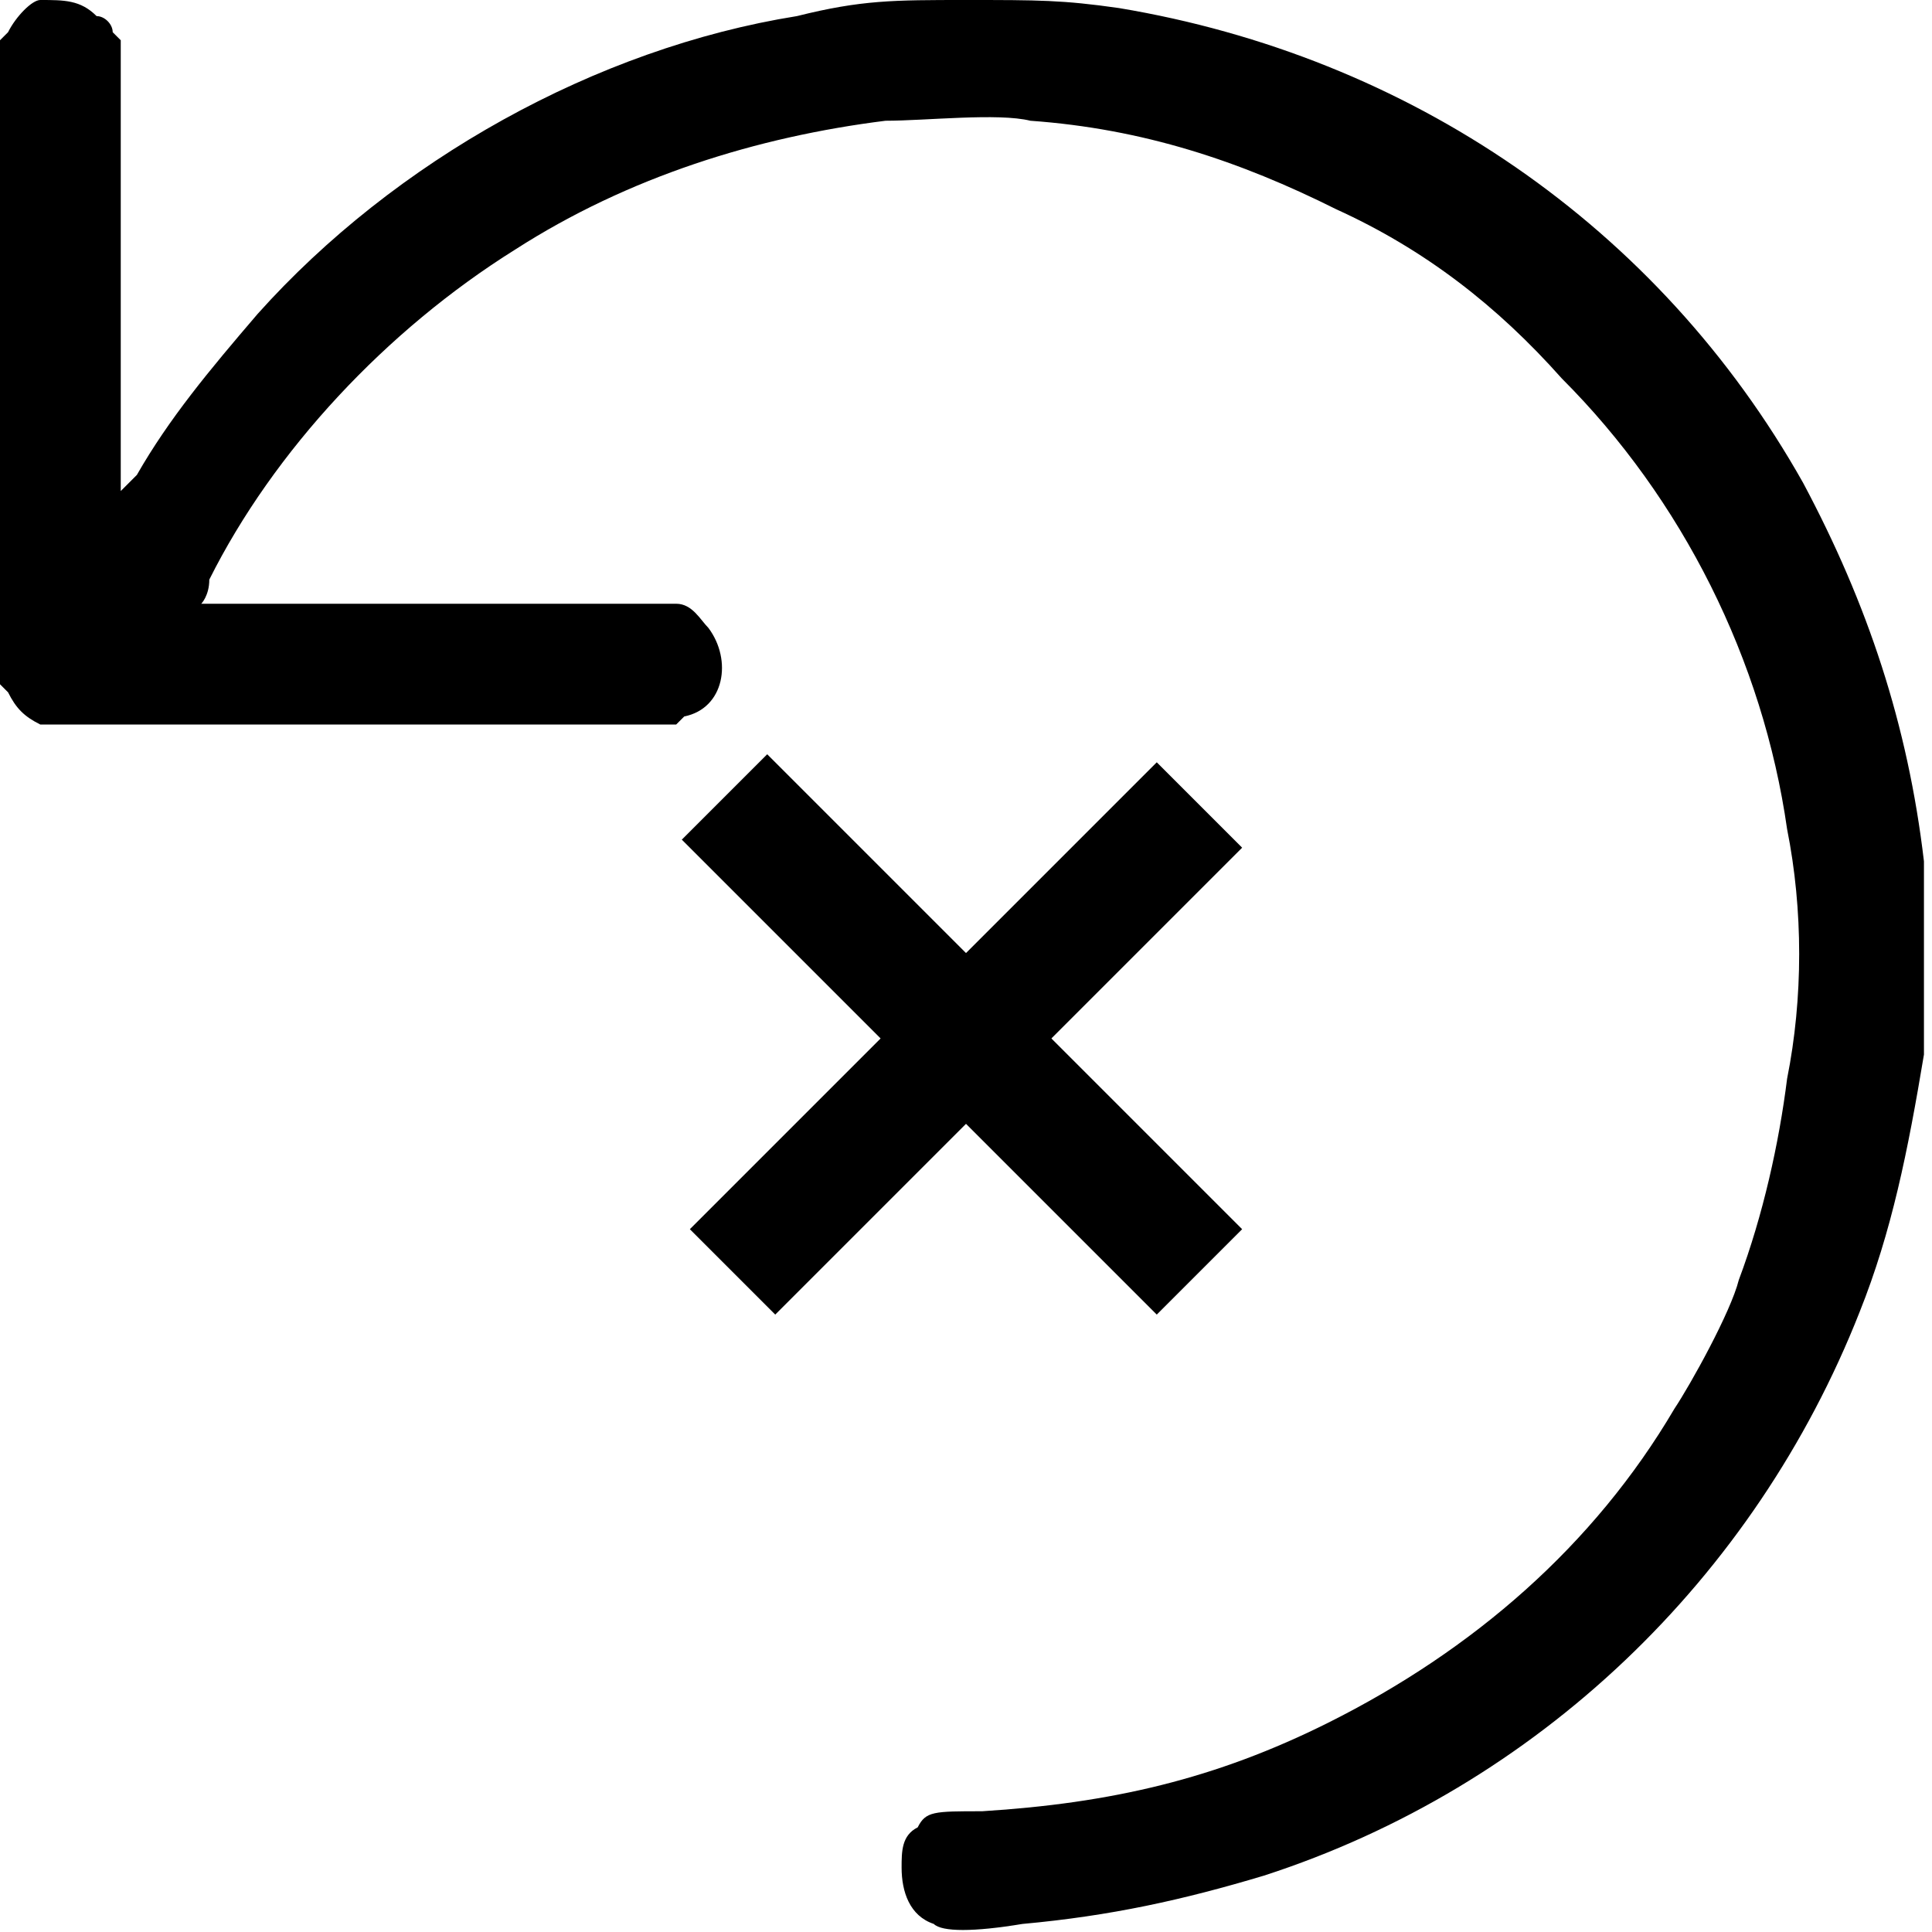 <?xml version="1.0" encoding="utf-8"?>
<!-- Generator: Adobe Illustrator 26.0.3, SVG Export Plug-In . SVG Version: 6.00 Build 0)  -->
<svg version="1.1" id="Undo--Streamline-Streamline-3.0.svg"
	 xmlns="http://www.w3.org/2000/svg" xmlns:xlink="http://www.w3.org/1999/xlink" x="0px" y="0px" viewBox="0 0 24 24"
	 style="enable-background:new 0 0 24 24;" xml:space="preserve">
<style type="text/css">
	.st0{fill-rule:evenodd;clip-rule:evenodd;}
	.st1{fill:none;stroke:#000000;stroke-width:1.5;stroke-miterlimit:10;}
</style>
<path class="st0" d="M0.5,0C0.4,0,0.2,0.2,0.1,0.4L0,0.5v4v4l0.1,0.1C0.2,8.8,0.3,8.9,0.5,9h0.1h3.9h3.9l0.1-0.1
	C9,8.8,9.1,8.2,8.8,7.8C8.7,7.7,8.6,7.5,8.4,7.5c-0.1,0-1.1,0-3,0c-1.6,0-2.9,0-2.9,0s0.1-0.1,0.1-0.3c0.8-1.6,2.2-3.1,3.8-4.1
	c1.4-0.9,3-1.4,4.6-1.6c0.5,0,1.4-0.1,1.8,0c1.4,0.1,2.6,0.5,3.8,1.1c1.1,0.5,2,1.2,2.8,2.1c1.5,1.5,2.5,3.5,2.8,5.6
	c0.2,1,0.2,2.1,0,3.1c-0.1,0.8-0.3,1.7-0.6,2.5c-0.1,0.4-0.6,1.3-0.8,1.6c-1,1.7-2.5,3-4.3,3.9c-1.4,0.7-2.7,1-4.3,1.1
	c-0.6,0-0.7,0-0.8,0.2c-0.2,0.1-0.2,0.3-0.2,0.5c0,0.3,0.1,0.6,0.4,0.7c0.1,0.1,0.5,0.1,1.1,0c1.1-0.1,2-0.3,3-0.6
	c3.4-1.1,6.1-3.7,7.4-7c0.4-1,0.6-2,0.8-3.2c0-0.4,0-2,0-2.4C23.7,9,23.2,7.5,22.4,6c-1.8-3.2-4.9-5.3-8.5-5.9C13.2,0,12.9,0,12,0
	s-1.3,0-2.1,0.2C7.4,0.6,4.9,2,3.2,3.9c-0.6,0.7-1.1,1.3-1.5,2L1.5,6.1V3.3V0.5L1.4,0.4c0-0.1-0.1-0.2-0.2-0.2C1,0,0.8,0,0.5,0"/>
<line class="st1" x1="9.1" y1="15.8" x2="14.9" y2="10"/>
<line class="st1" x1="9" y1="9.9" x2="14.9" y2="15.8"/>
</svg>
